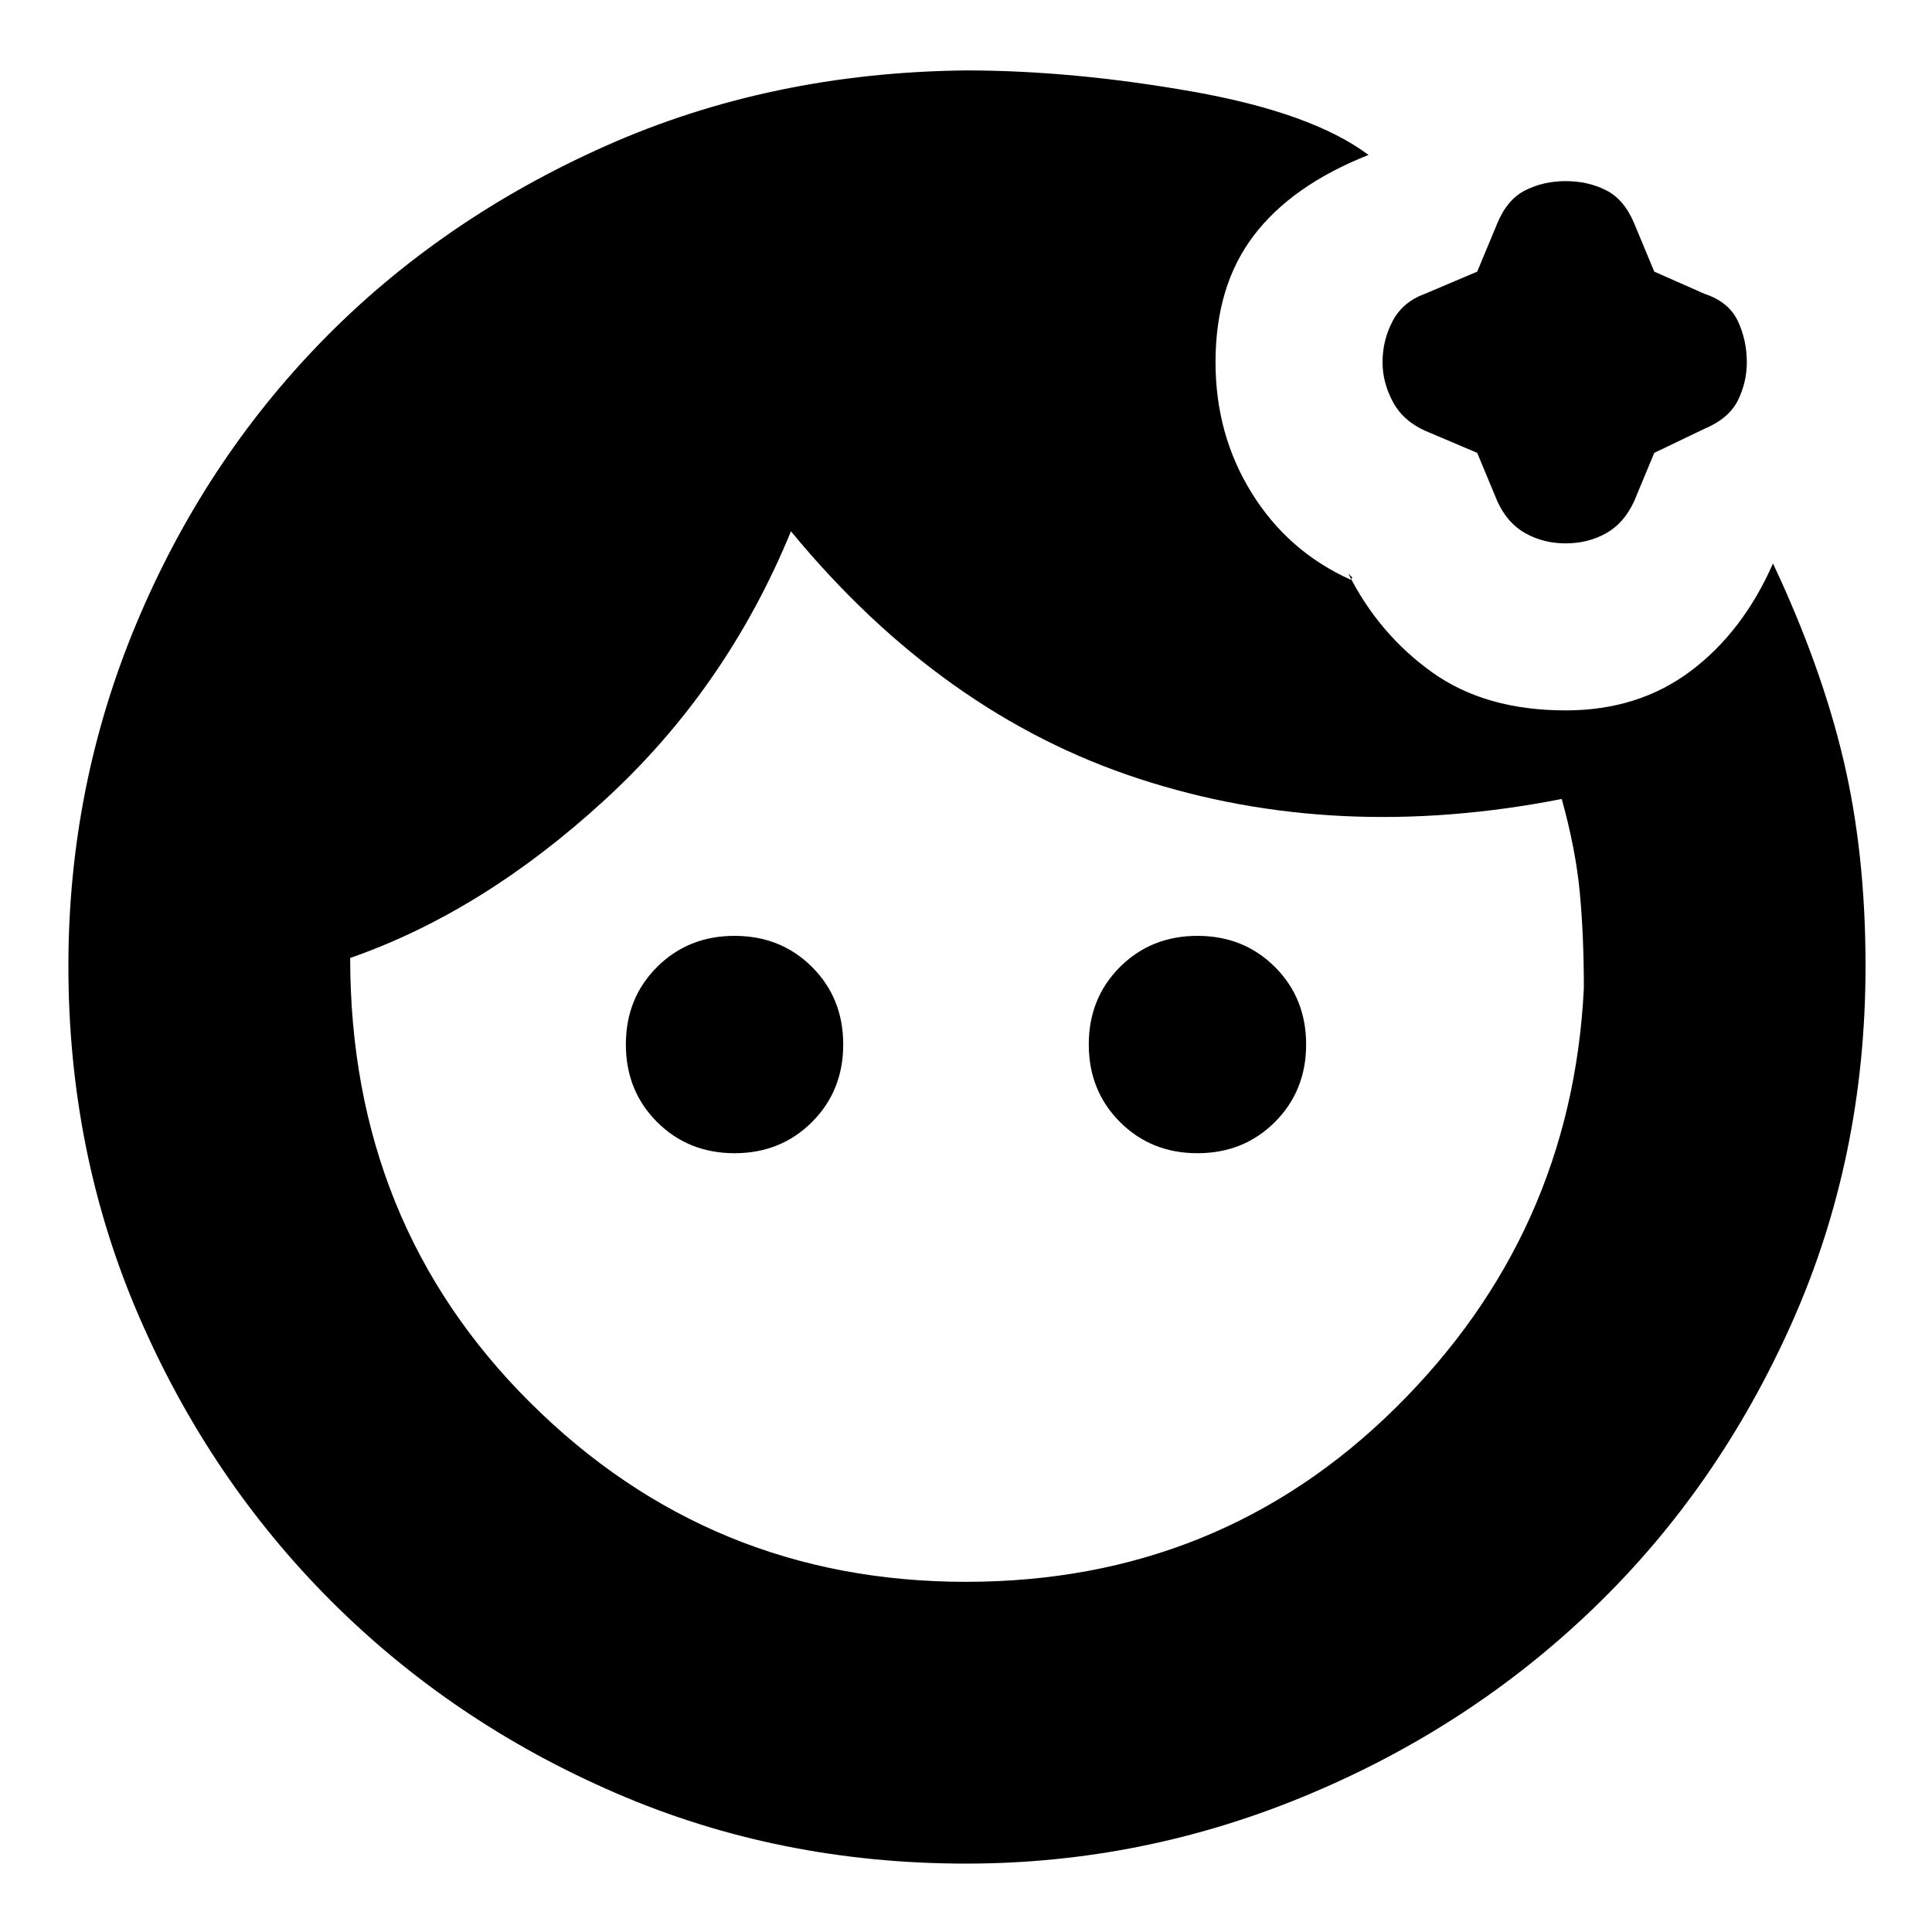 <svg xmlns="http://www.w3.org/2000/svg" height="20" width="20"><path d="M7.604 11.938q-.479 0-.802-.323-.323-.323-.323-.803 0-.479.323-.802.323-.322.802-.322.479 0 .802.322.323.323.323.802 0 .48-.323.803-.323.323-.802.323Zm4.792 0q-.479 0-.802-.323-.323-.323-.323-.803 0-.479.323-.802.323-.322.802-.322.479 0 .802.322.323.323.323.802 0 .48-.323.803-.323.323-.802.323Zm3.812-6.313q-.229 0-.416-.104-.188-.104-.292-.333l-.208-.5-.542-.23q-.229-.104-.333-.302-.105-.198-.105-.406 0-.229.105-.427.104-.198.333-.281l.542-.23.208-.5q.104-.25.292-.343.187-.094.416-.094.23 0 .417.094.187.093.292.343l.208.5.521.23q.25.083.344.281.093.198.093.427 0 .208-.093.396-.094.187-.344.292l-.521.25-.208.5q-.105.229-.292.333-.187.104-.417.104ZM10 16.375q2.625 0 4.448-1.802 1.823-1.802 1.948-4.344 0-.541-.042-.989-.042-.448-.187-.969-2.334.458-4.375-.209Q9.75 7.396 8.188 5.5 7.521 7.125 6.26 8.281 5 9.438 3.625 9.917q0 2.75 1.865 4.604 1.864 1.854 4.51 1.854Zm0 2.917q-1.938 0-3.625-.73-1.687-.729-2.948-1.989-1.26-1.261-1.989-2.948Q.708 11.938.708 10q0-1.854.698-3.531t1.927-2.938q1.229-1.26 2.938-2.021Q7.979.75 10 .729q1.104 0 2.344.219 1.239.219 1.823.656-.792.313-1.188.834-.396.52-.396 1.312 0 .75.375 1.354.375.604 1.021.896L14 5.979l-.042-.041q.313.624.865 1.02t1.385.396q.75 0 1.292-.406t.854-1.115q.5 1.063.729 2.032.229.968.229 2.135 0 1.979-.76 3.688-.76 1.708-2.042 2.947-1.281 1.24-2.979 1.948-1.698.709-3.531.709Z"/></svg>